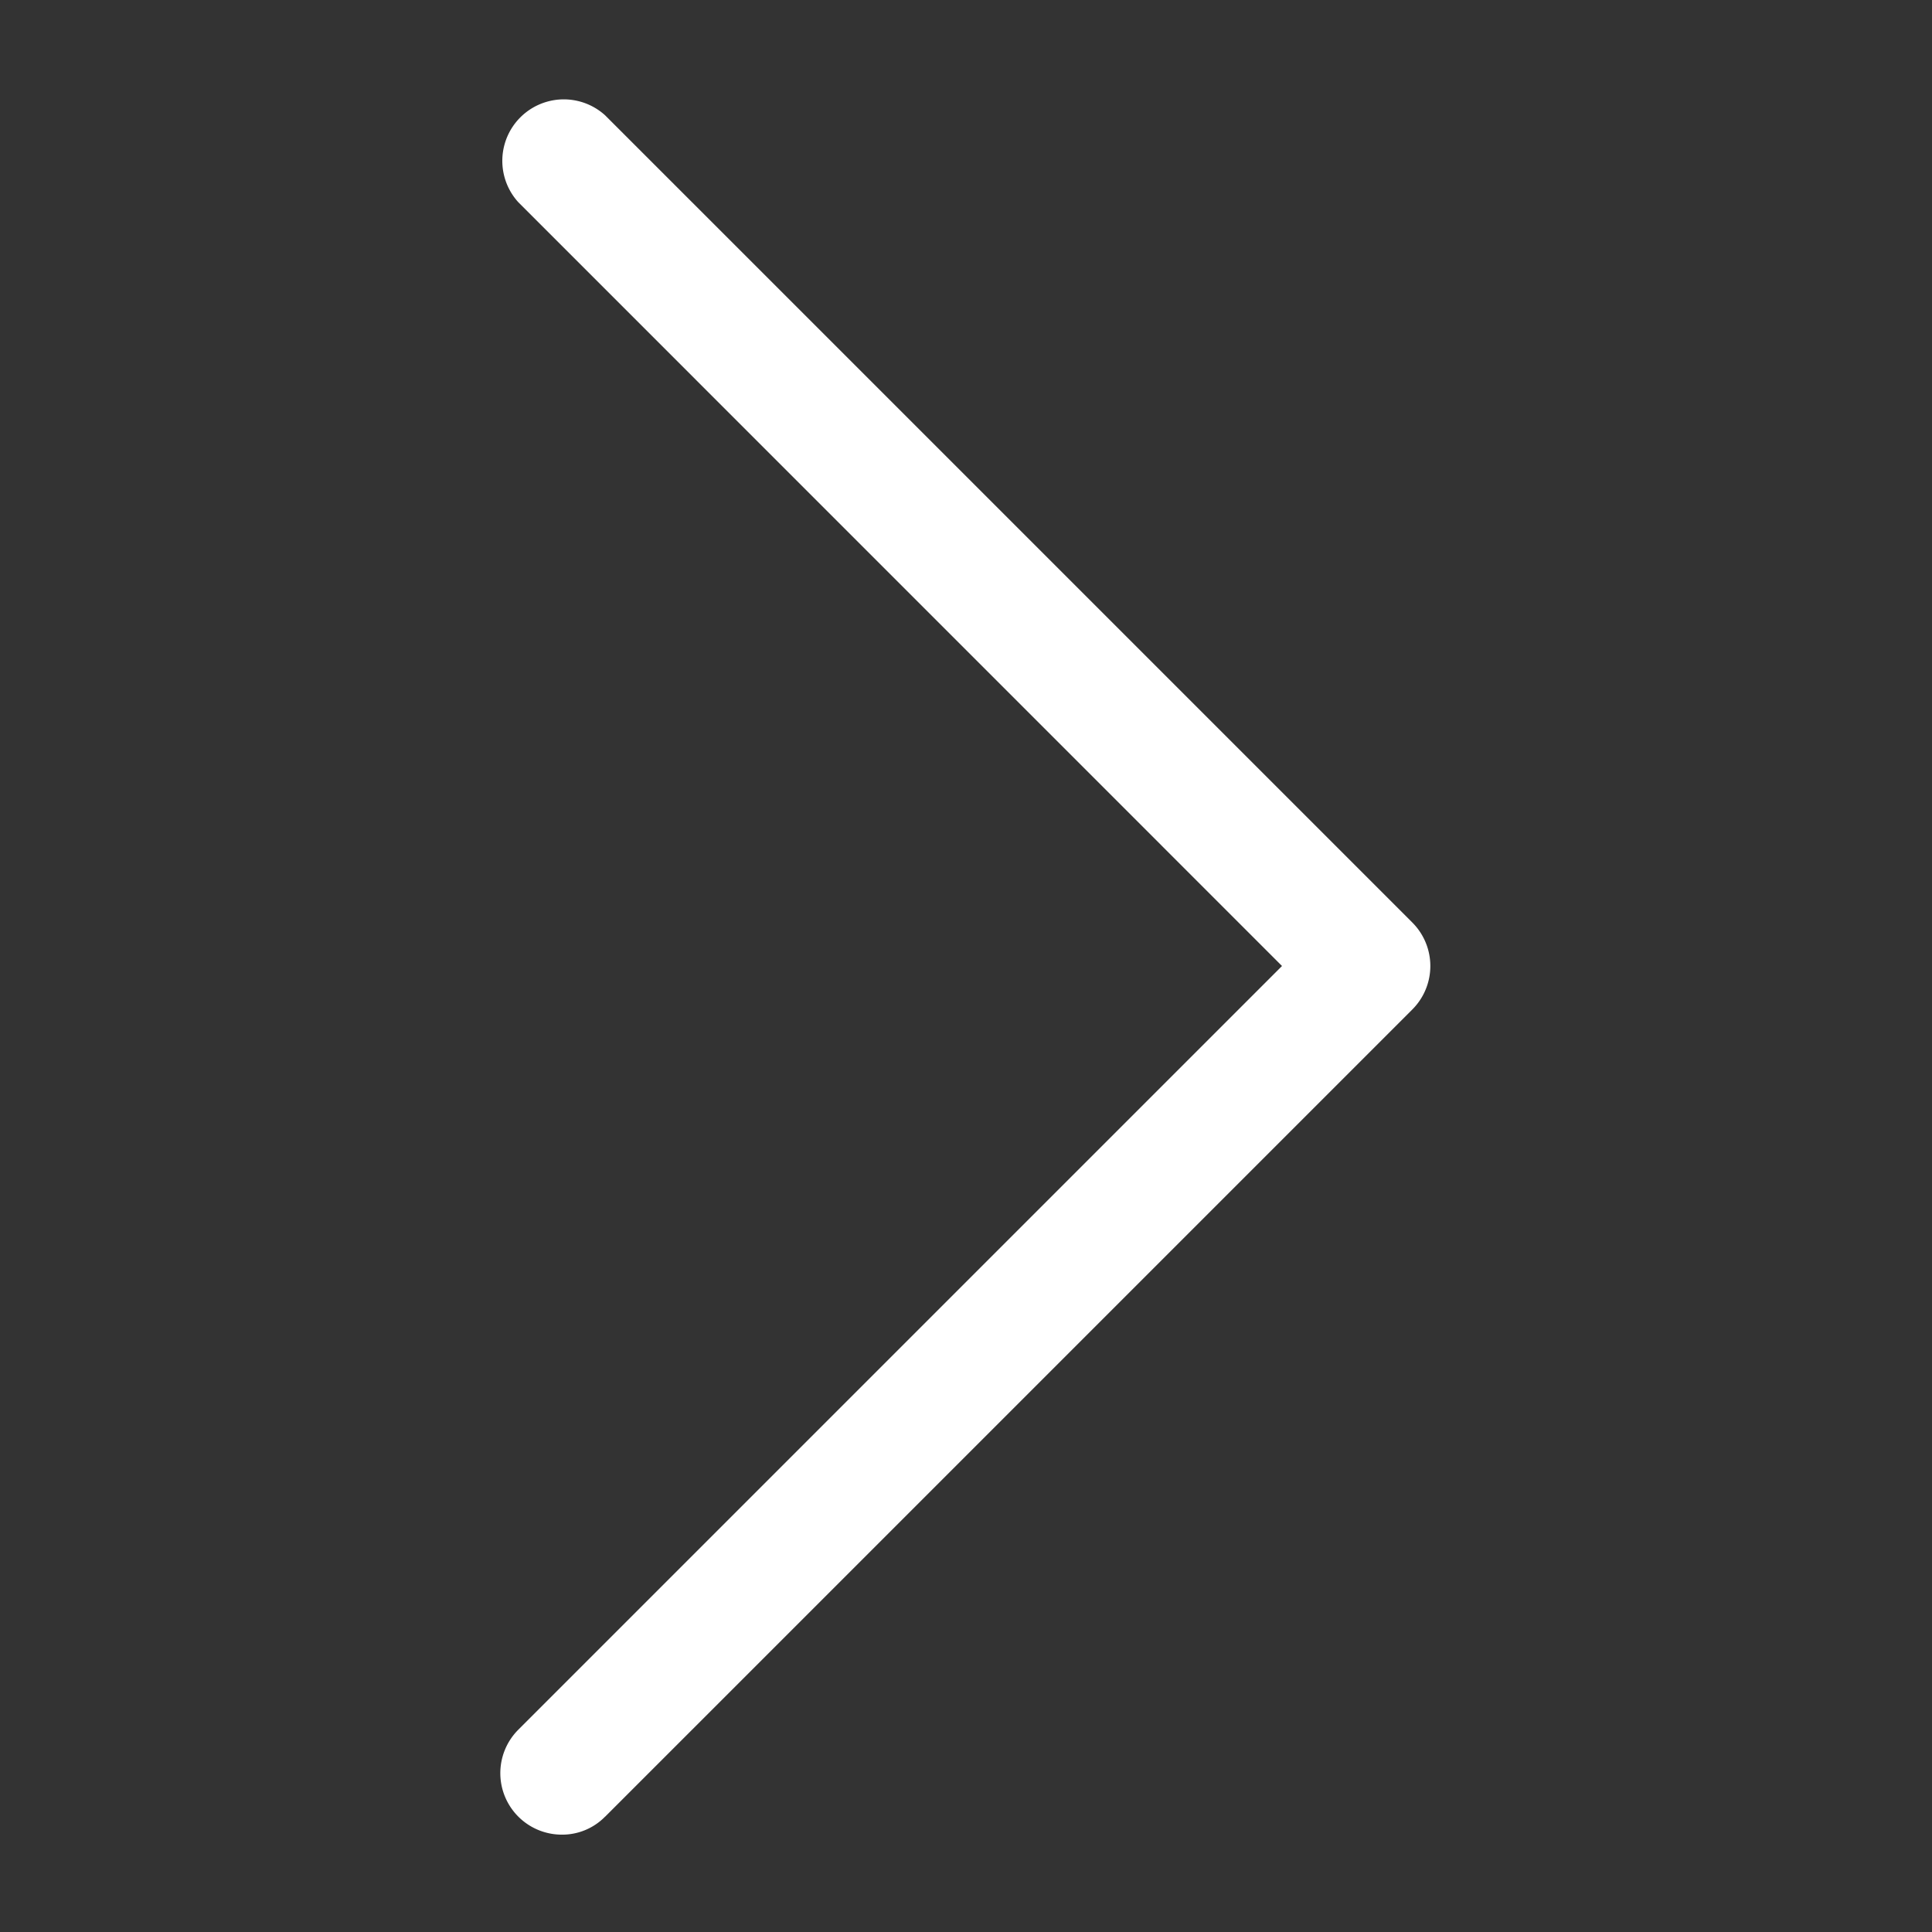 <svg width="23" height="23" fill="none" xmlns="http://www.w3.org/2000/svg"><rect width="100%" height="100%" fill="#333333" stroke="none"/><path d="M7.203 21.627a.714.714 0 01-.517.214.732.732 0 01-.517-1.248l9.093-9.093L6.17 2.407a.732.732 0 011.034-1.034l9.61 9.61a.732.732 0 010 1.034l-9.61 9.61z" fill="#fff"/></svg>